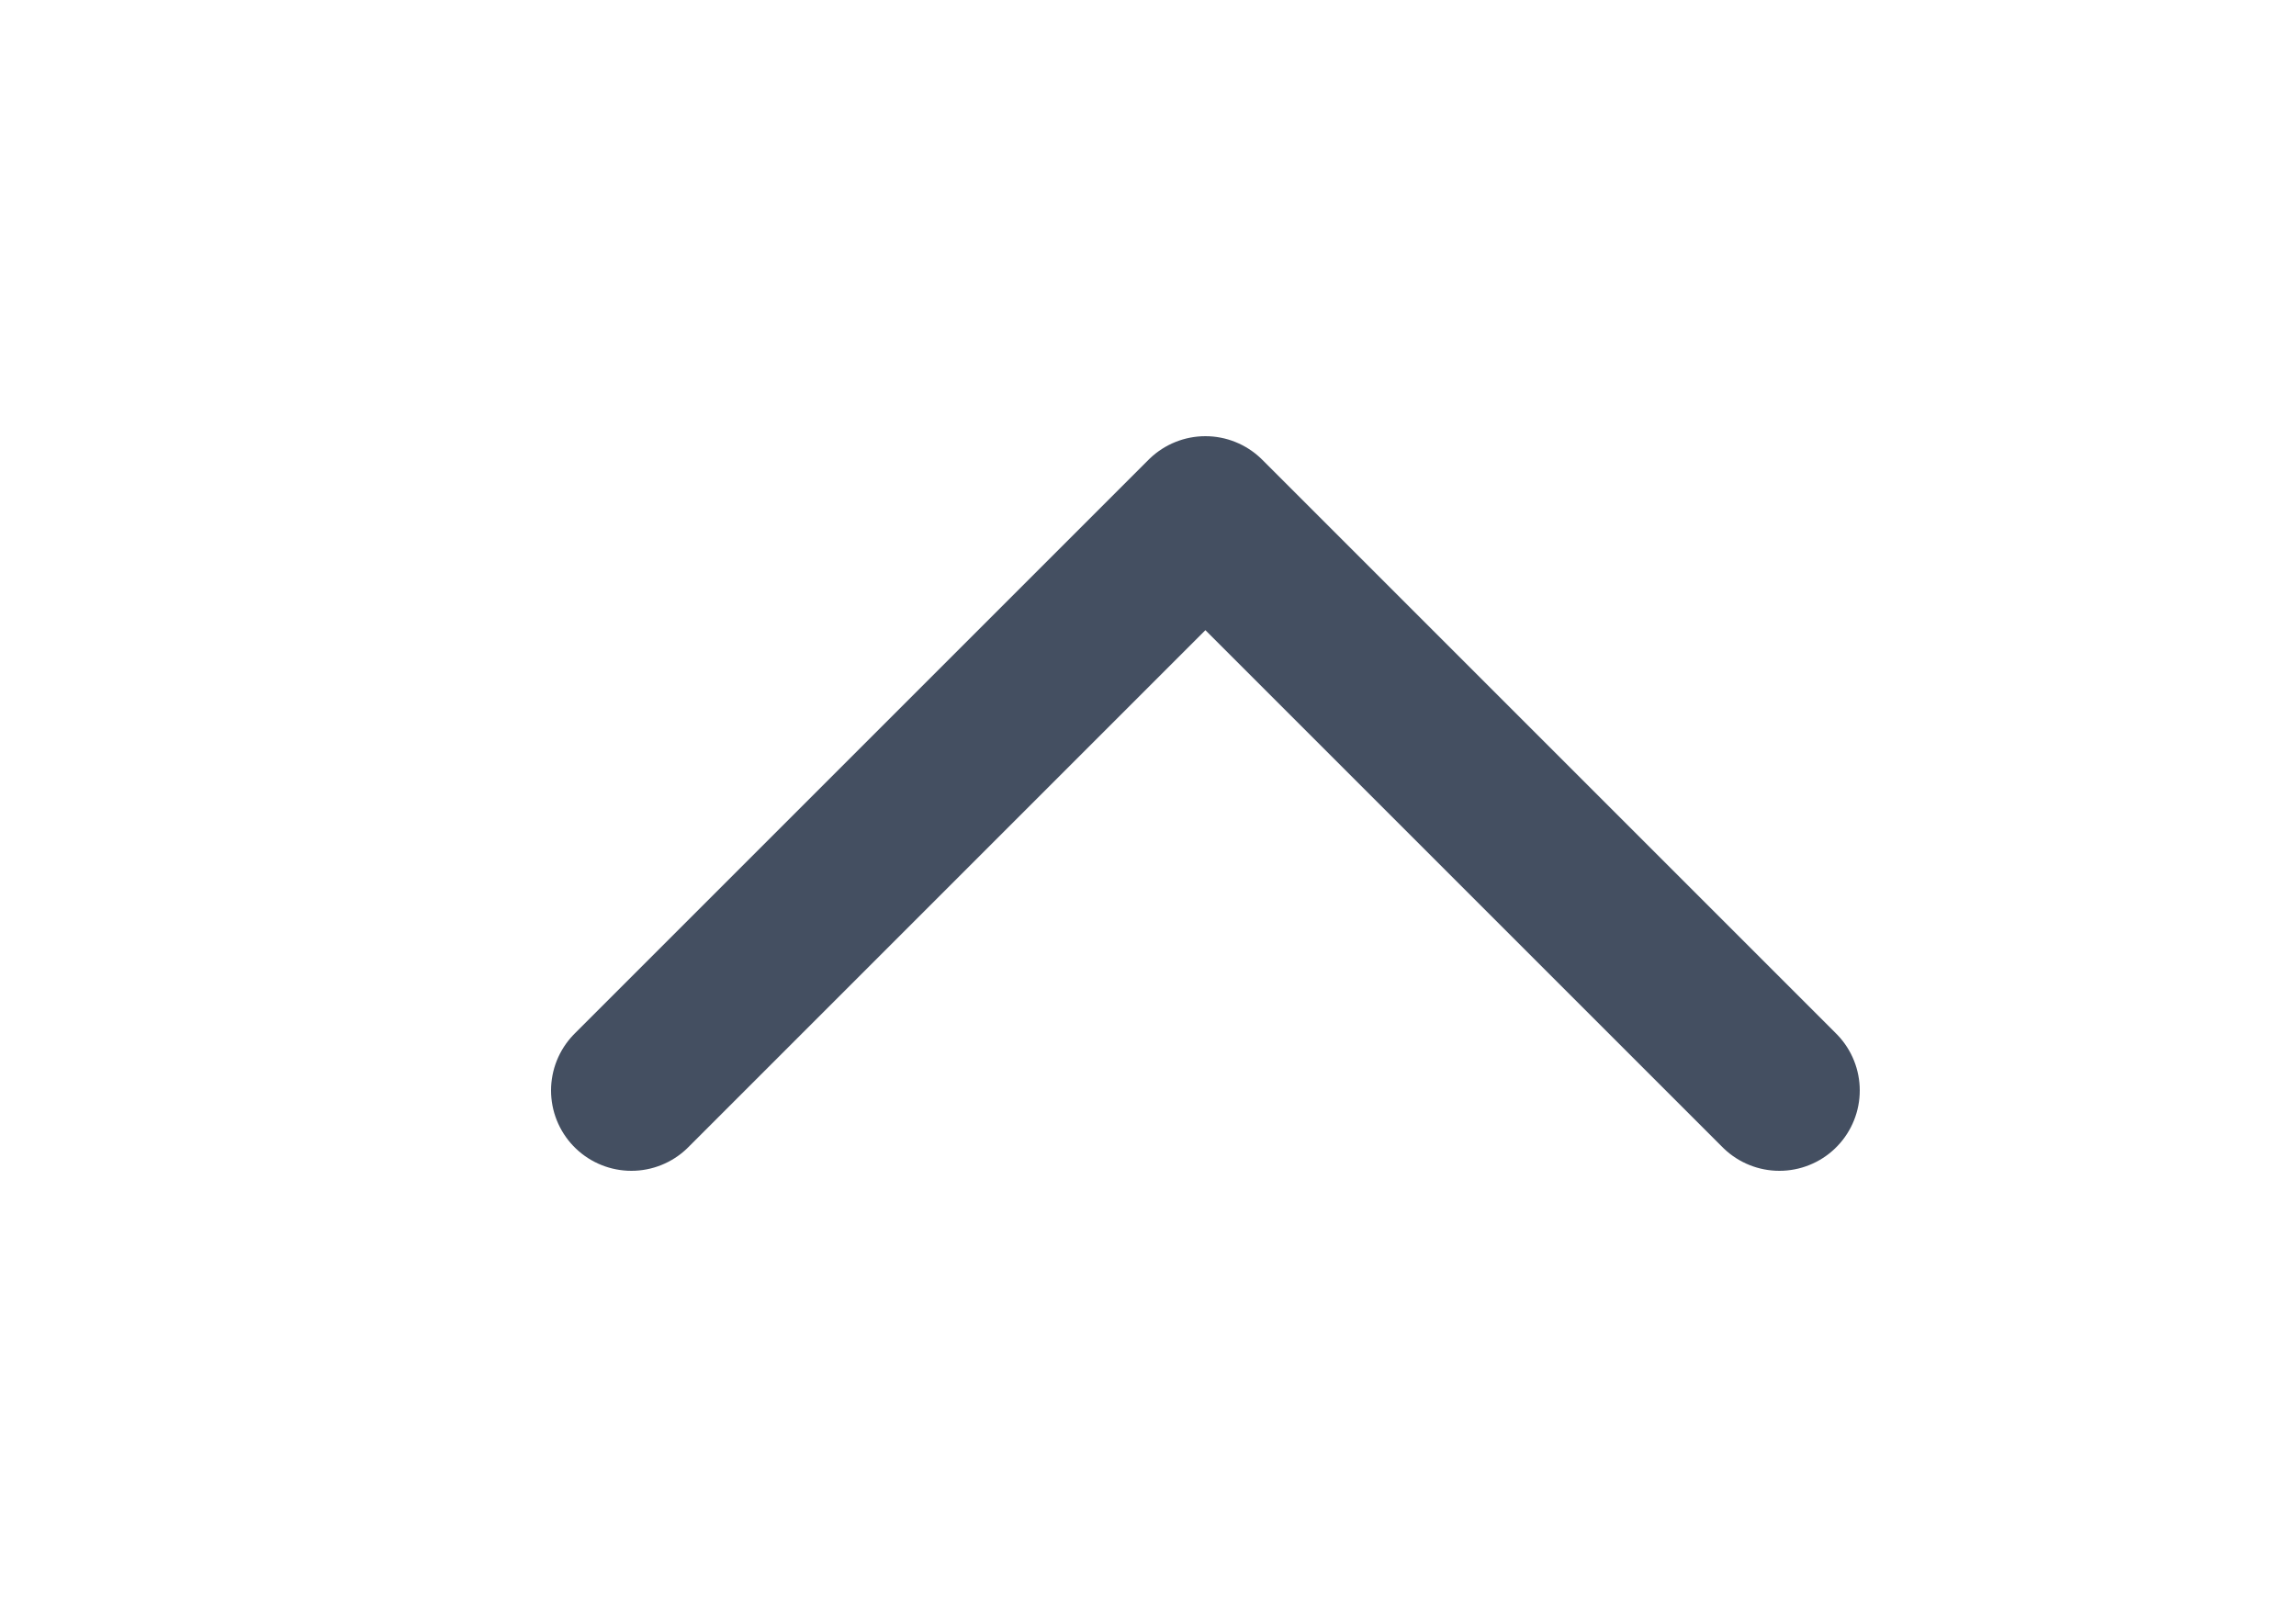 <svg xmlns="http://www.w3.org/2000/svg" xmlns:xlink="http://www.w3.org/1999/xlink" width="20" height="14" viewBox="0 0 20 14">
  <defs>
    <clipPath id="clip-arrow-put_away-nor">
      <rect width="20" height="14"/>
    </clipPath>
  </defs>
  <g id="arrow-put_away-nor" clip-path="url(#clip-arrow-put_away-nor)">
    <g id="icon-arrow">
      <rect id="占位" width="20" height="14" fill="none" opacity="0.5"/>
      <path id="路径_37" data-name="路径 37" d="M-764.91,817.769l5-5,5,5" transform="translate(770.41 -808.269)" fill="none" stroke="#444f61" stroke-linecap="round" stroke-linejoin="round" stroke-width="1.4"/>
    </g>
  </g>
</svg>

